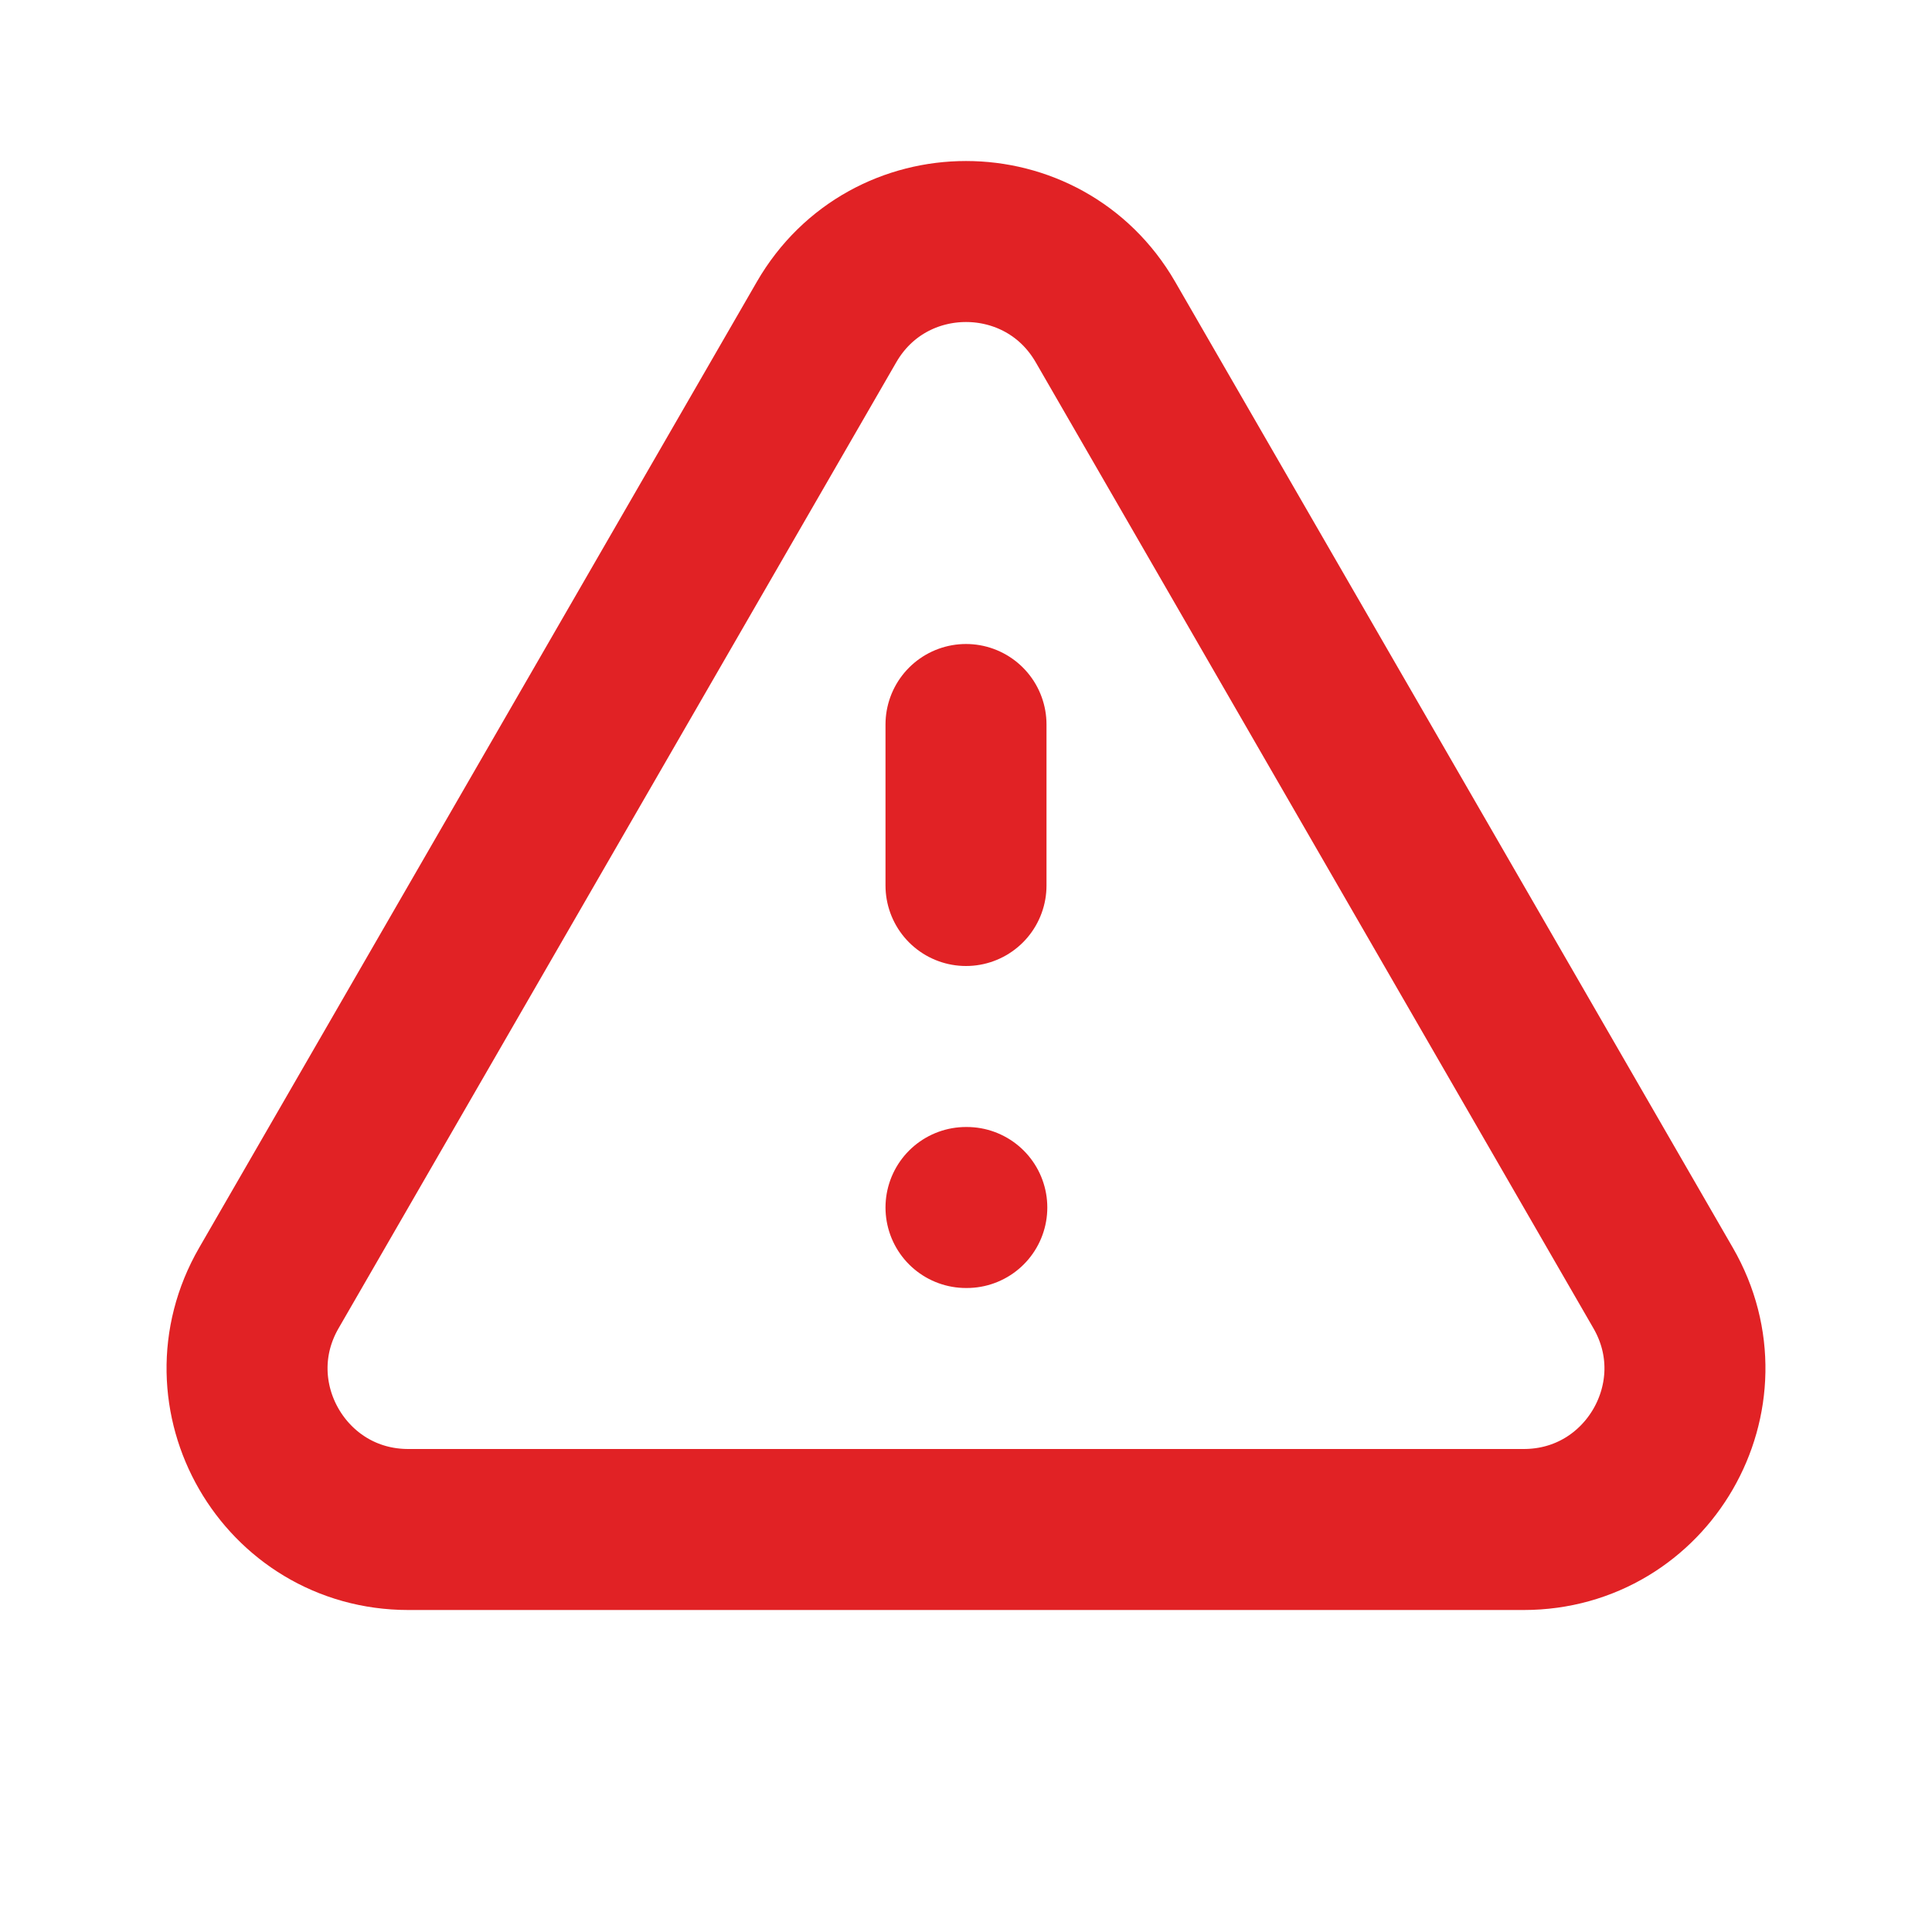 <svg class="h-6 w-6 text-red-600" xmlns="http://www.w3.org/2000/svg" fill="none" viewBox="0 0 24 24" stroke="#E12225" aria-hidden="true">
    <path stroke-linecap="round" stroke-linejoin="round" stroke-width="2" d="M12 9v2m0 4h.01m-6.938 4h13.856c1.54 0 2.502-1.667 1.732-3L13.732 4c-.77-1.333-2.694-1.333-3.464 0L3.34 16c-.77 1.333.192 3 1.732 3z" />
</svg>
